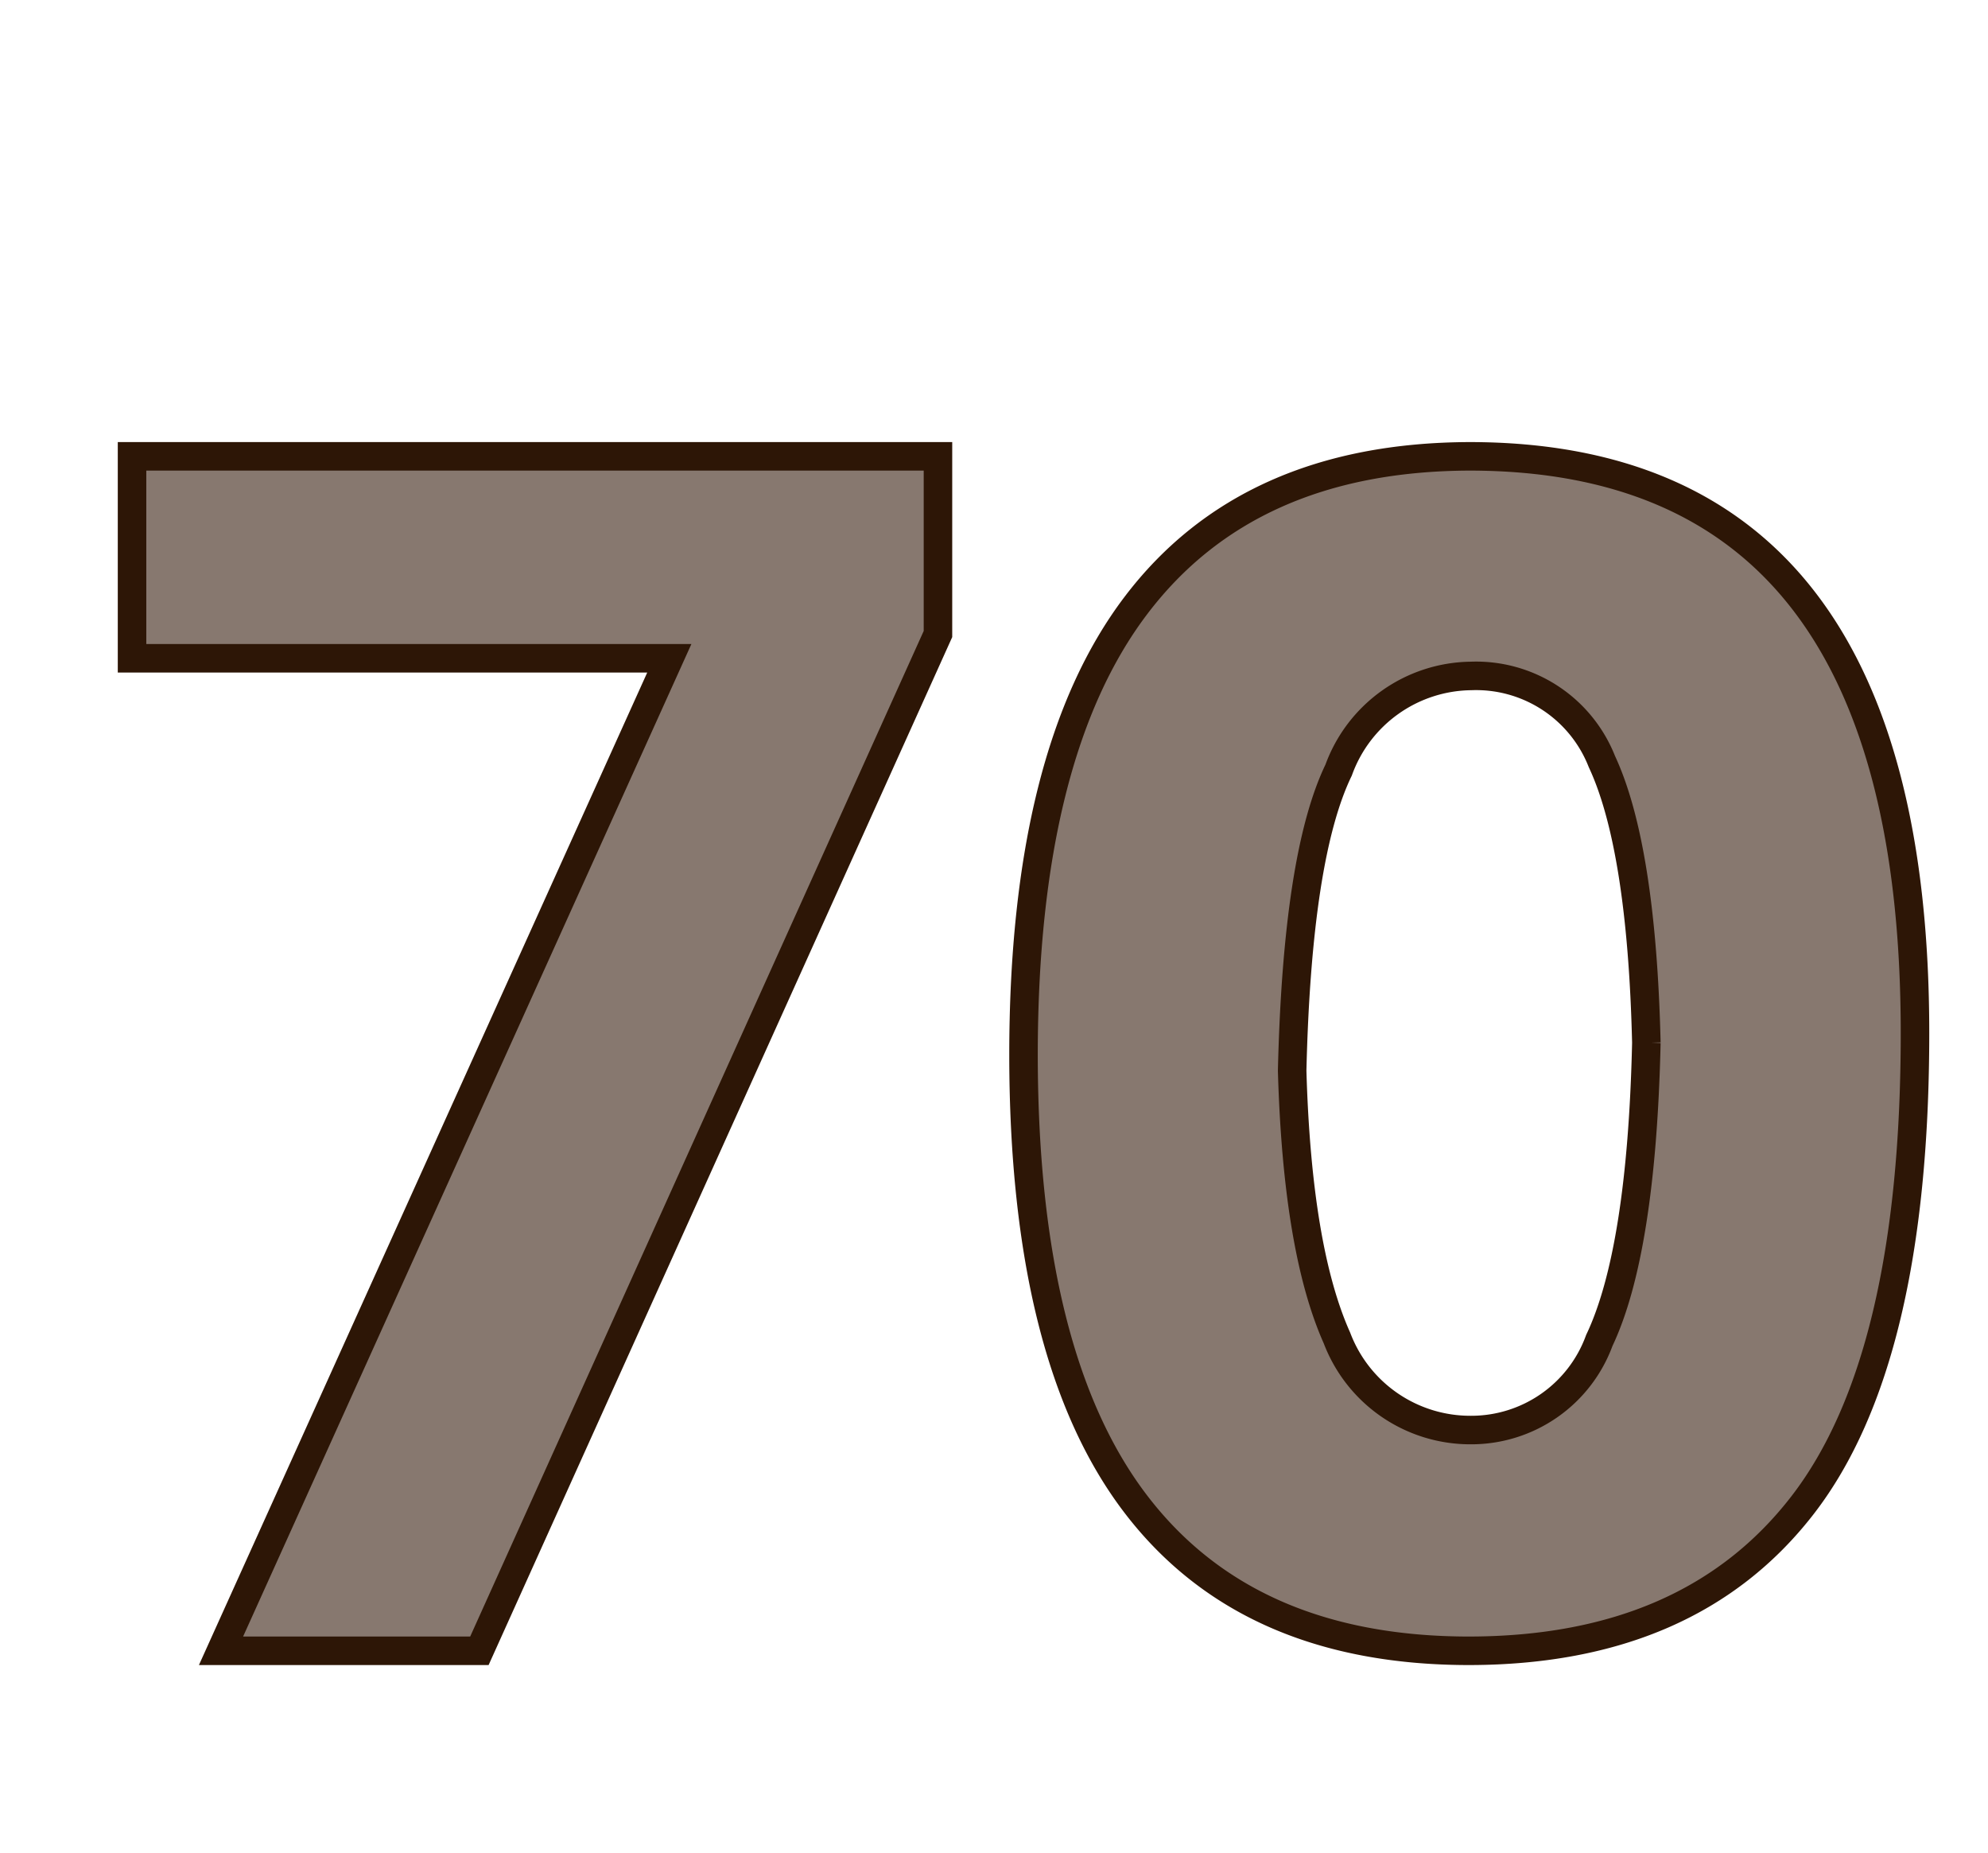 <svg id="Layer_1" data-name="Layer 1" xmlns="http://www.w3.org/2000/svg" viewBox="0 0 69.71 64.98"><defs><style>.cls-1{fill:#87786f;stroke:#2d1606;stroke-miterlimit:10;}</style></defs><path class="cls-1" d="M16.81,57.88H7.75l15.72-34.8H4.63V16H32.89v6.23Z"/><path class="cls-1" d="M67.15,36.22q0,11.45-3.94,16.55T51.52,57.88q-7.76,0-11.69-5.14T35.89,37q0-10.57,3.94-15.77T51.52,16Q67.15,16,67.15,36.22Zm-9.42.34c-.11-4.6-.64-7.89-1.56-9.86a4.74,4.74,0,0,0-4.59-3A5,5,0,0,0,46.94,27Q45.49,30,45.31,37.54q.18,6.26,1.57,9.37a5,5,0,0,0,4.7,3.23A4.78,4.78,0,0,0,56.08,47C57.06,44.94,57.62,41.45,57.73,36.56Z"/></svg>